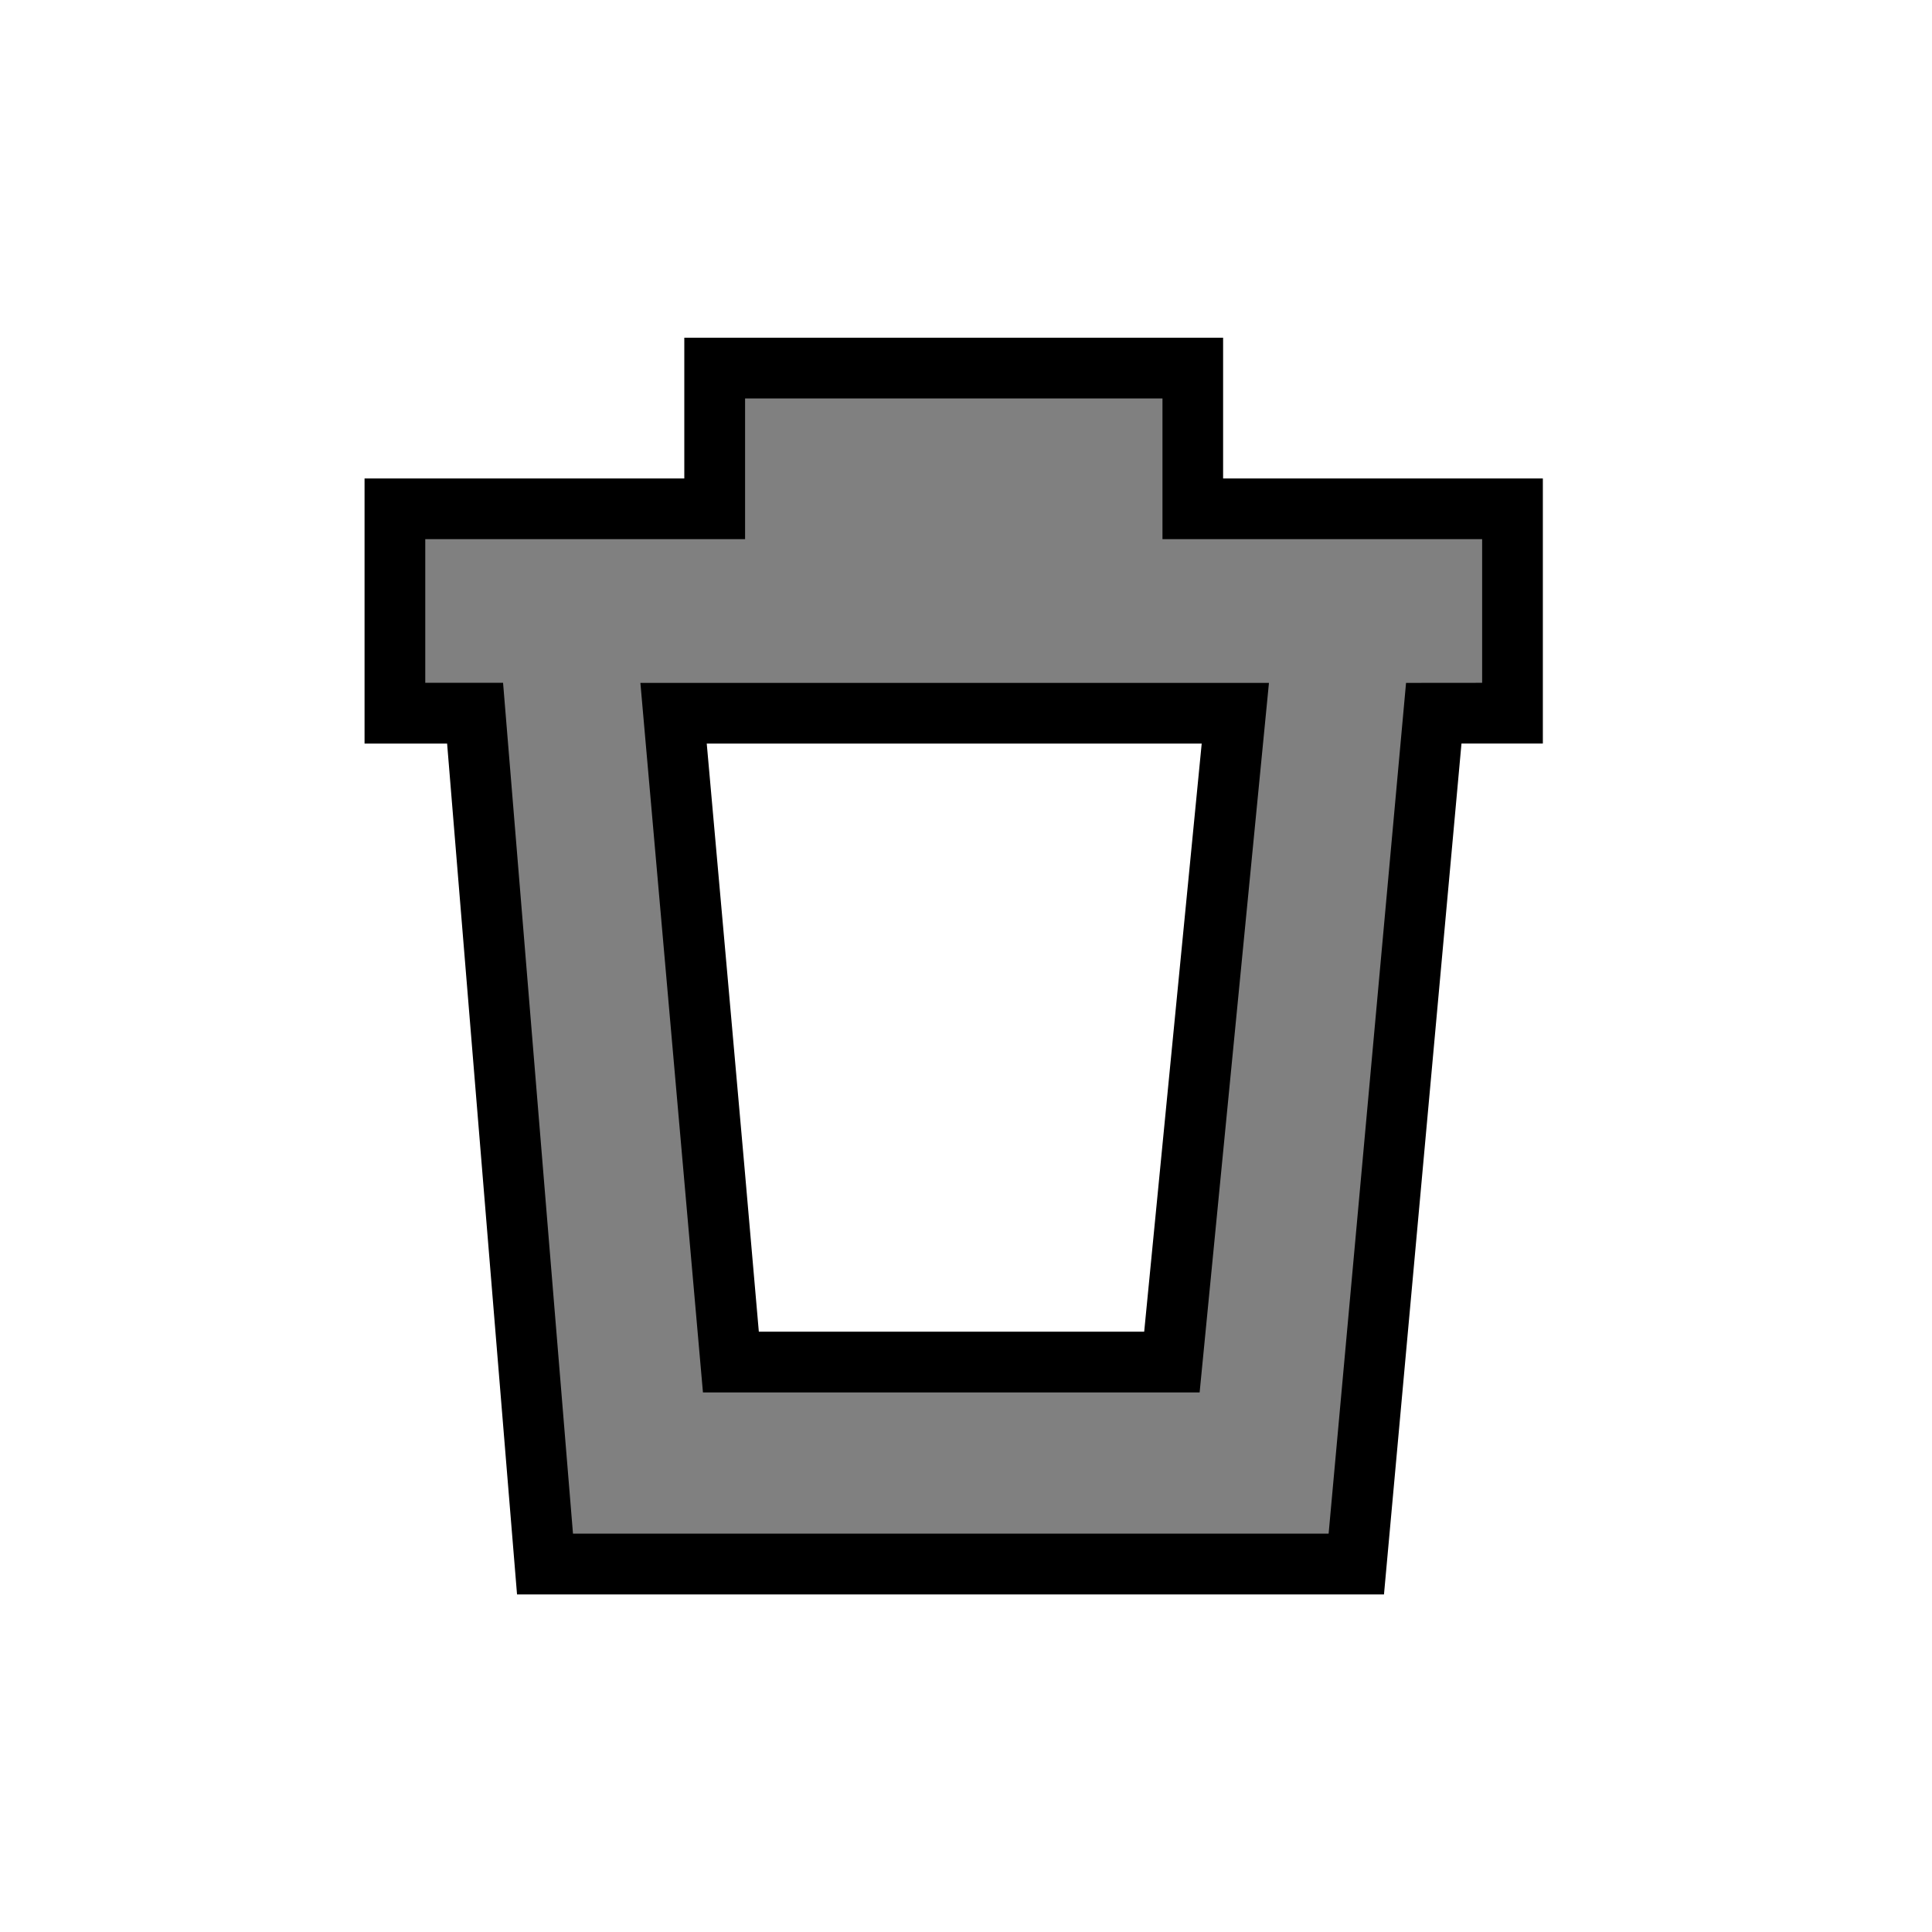 <?xml version="1.0" encoding="UTF-8"?>
<svg xmlns="http://www.w3.org/2000/svg" xmlns:xlink="http://www.w3.org/1999/xlink" contentScriptType="text/ecmascript" zoomAndPan="magnify" baseProfile="tiny" contentStyleType="text/css" version="1.1" width="26px" preserveAspectRatio="xMidYMid meet" viewBox="0 0 26 26" height="26px" x="0px" y="0px">
    <g>
        <rect width="26" fill="none" height="26"/>
        <g>
            <path d="M 18.625 21.457 L 6.958 21.457 L 6.017 10.007 L 4.906 10.007 L 4.906 6.439 L 9.209 6.439 L 9.209 4.545 L 16.46 4.545 L 16.46 6.439 L 20.763 6.439 L 20.763 10.006 L 19.668 10.006 L 18.625 21.457 L 18.625 21.457 z M 10.212 17.921 L 15.398 17.921 L 16.172 10.007 L 9.511 10.007 C 9.511 10.008 10.022 15.699 10.212 17.921 L 10.212 17.921 z "/>
            <path fill="#808080" d="M 15.644 7.256 L 15.644 5.362 L 10.027 5.362 L 10.027 7.256 L 5.723 7.256 L 5.723 9.189 L 6.77 9.189 L 7.711 20.639 L 17.88 20.639 L 18.922 9.19 L 19.946 9.189 L 19.946 7.256 L 15.644 7.256 z M 16.144 18.739 L 9.46 18.739 L 8.618 9.19 L 17.077 9.19 L 16.144 18.739 z "/>
        </g>
    </g>
</svg>
